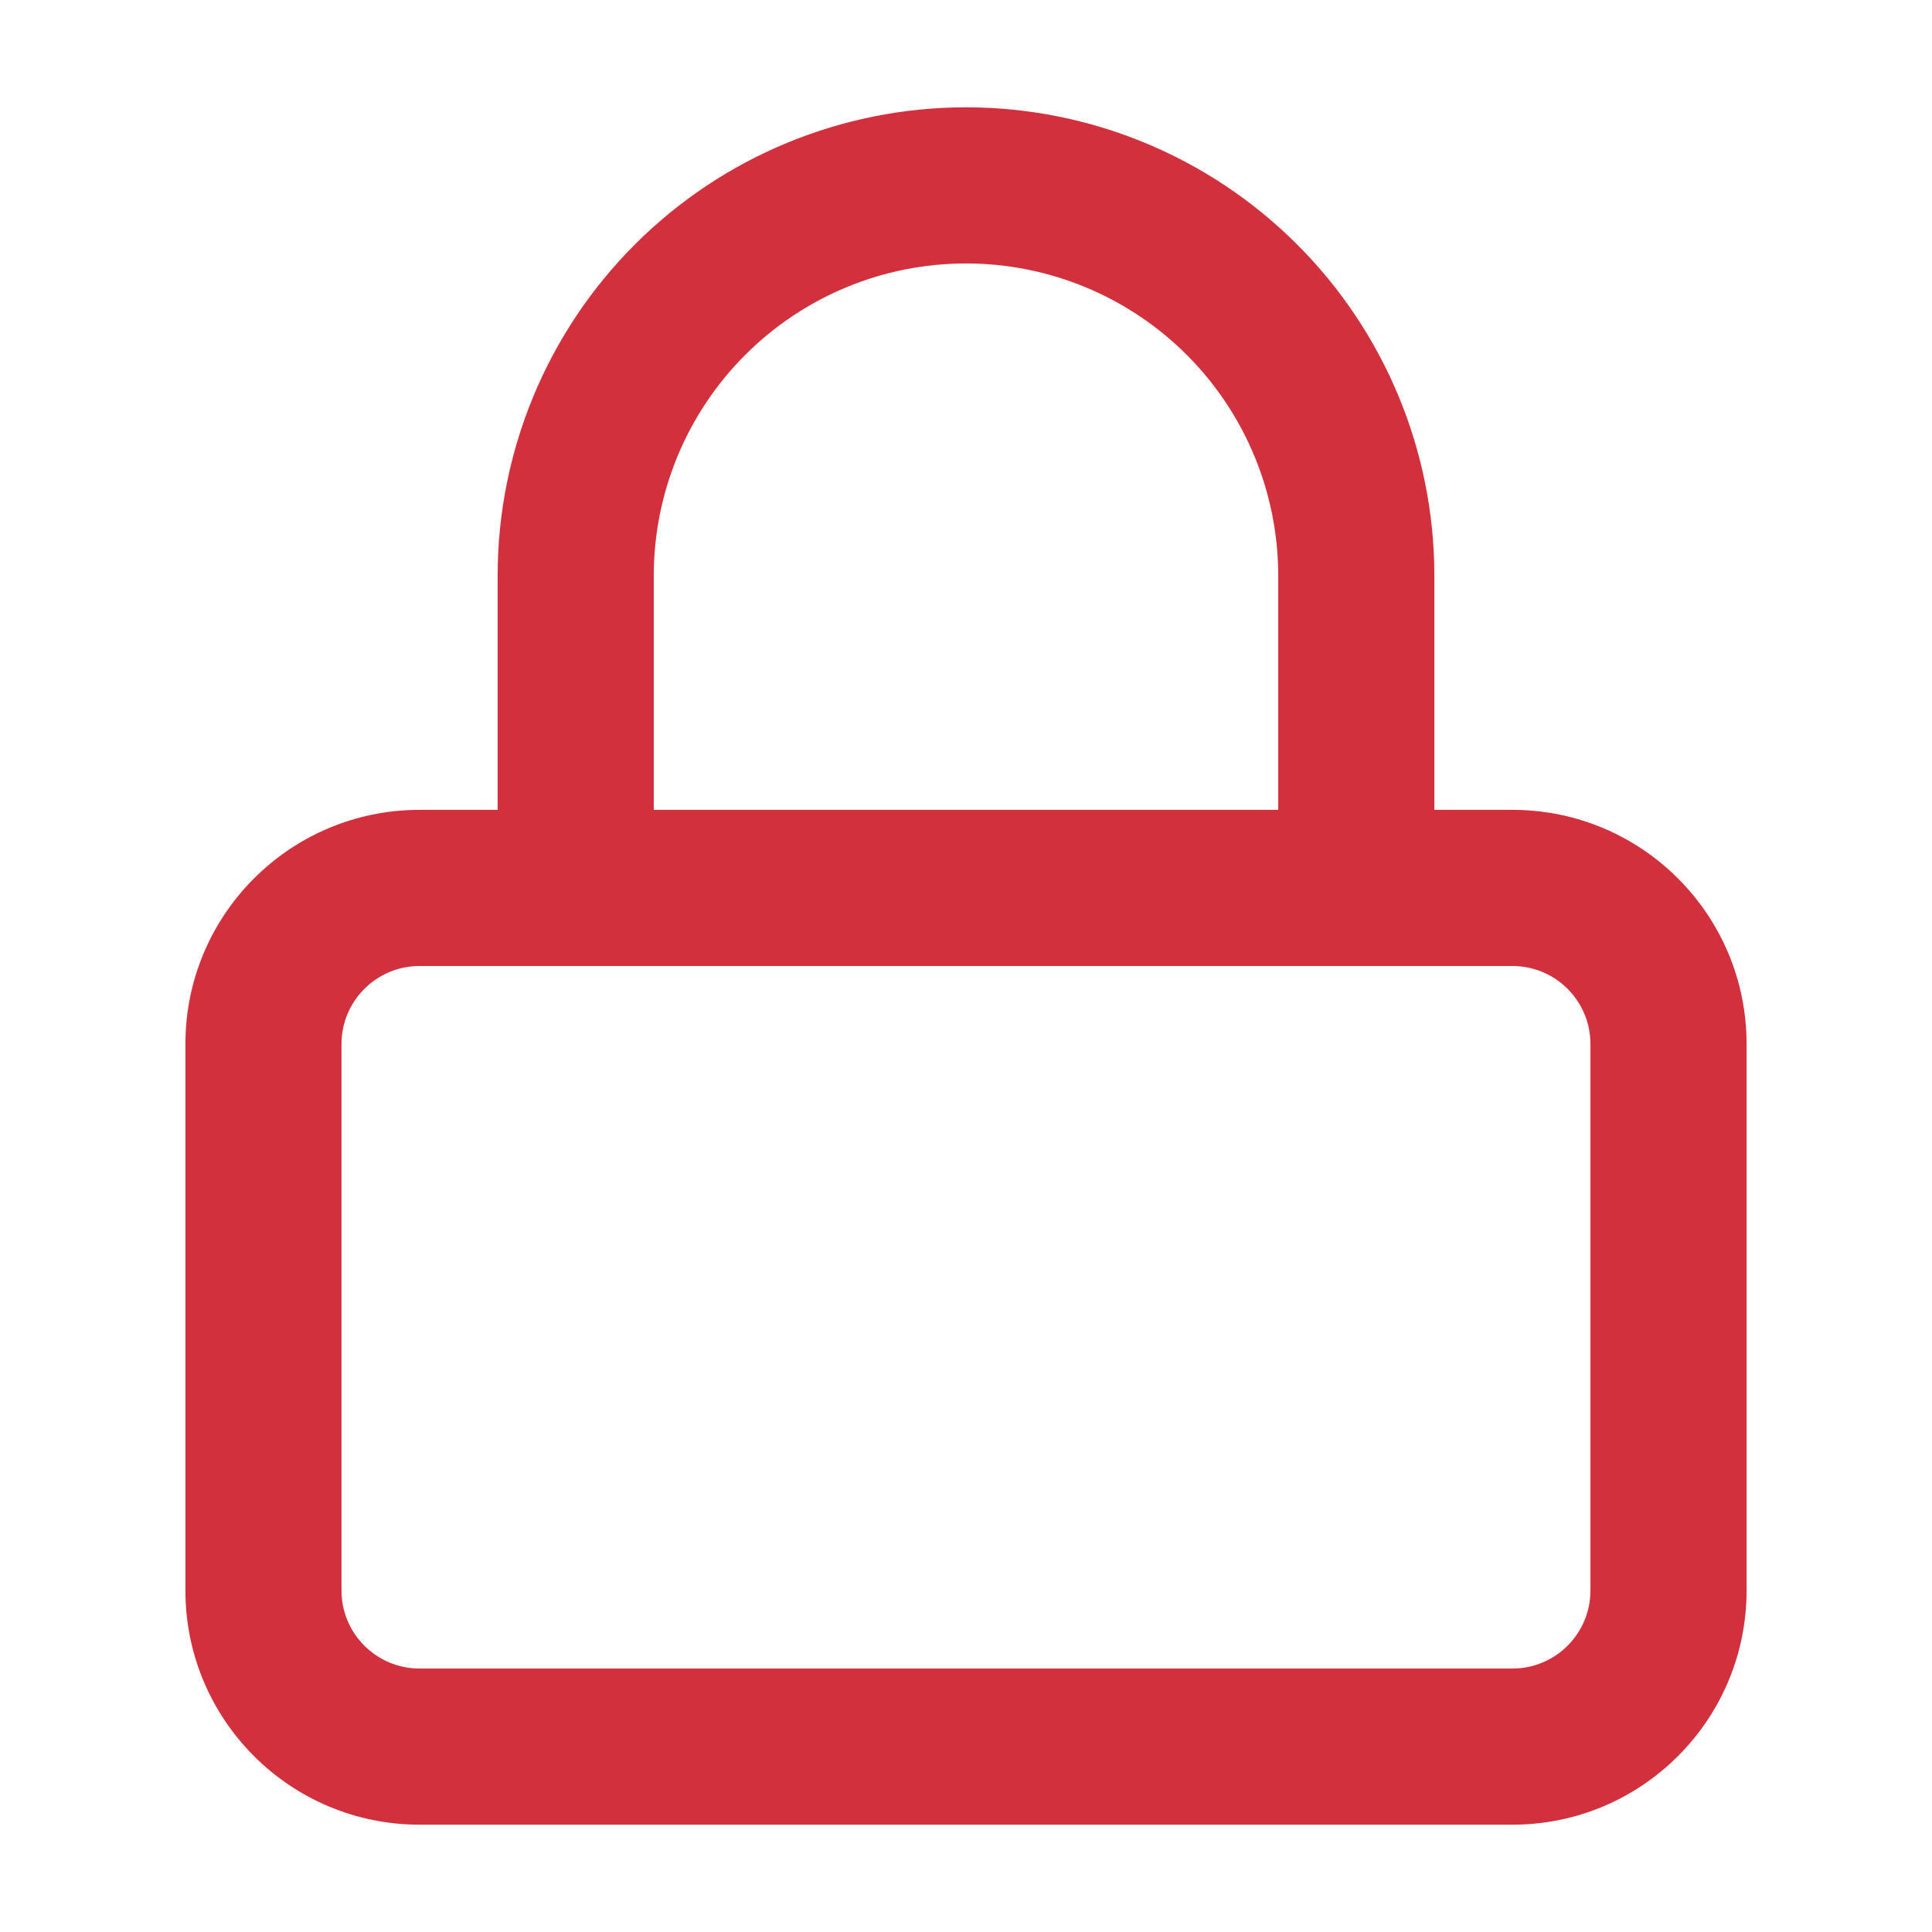 <svg id="SvgjsSvg1001" width="288" height="288" xmlns="http://www.w3.org/2000/svg" version="1.1" xmlns:xlink="http://www.w3.org/1999/xlink" xmlns:svgjs="http://svgjs.com/svgjs"><defs id="SvgjsDefs1002"></defs><g id="SvgjsG1008"><svg xmlns="http://www.w3.org/2000/svg" width="288" height="288" fill="none" viewBox="0 0 33 32"><path fill="#d2303d" fill-rule="evenodd" d="M7.167 16C6.43 16 5.833 16.597 5.833 17.333V26.667C5.833 27.403 6.43 28 7.167 28H25.833C26.57 28 27.166 27.403 27.166 26.667V17.333C27.166 16.597 26.57 16 25.833 16H7.167ZM3.167 17.333C3.167 15.124 4.957 13.333 7.167 13.333H25.833C28.042 13.333 29.833 15.124 29.833 17.333V26.667C29.833 28.876 28.042 30.667 25.833 30.667H7.167C4.957 30.667 3.167 28.876 3.167 26.667V17.333Z" clip-rule="evenodd" class="color407EF8 svgShape"></path><path fill="#d2303d" fill-rule="evenodd" d="M16.5 4C15.085 4 13.729 4.562 12.729 5.562C11.729 6.562 11.167 7.919 11.167 9.333V14.667C11.167 15.403 10.57 16 9.833 16C9.097 16 8.5 15.403 8.5 14.667V9.333C8.5 7.212 9.343 5.177 10.843 3.677C12.343 2.176 14.378 1.333 16.5 1.333C18.622 1.333 20.657 2.176 22.157 3.677C23.657 5.177 24.5 7.212 24.5 9.333V14.667C24.5 15.403 23.903 16 23.167 16C22.43 16 21.833 15.403 21.833 14.667V9.333C21.833 7.919 21.271 6.562 20.271 5.562C19.271 4.562 17.915 4 16.5 4Z" clip-rule="evenodd" class="color407EF8 svgShape"></path></svg></g></svg>